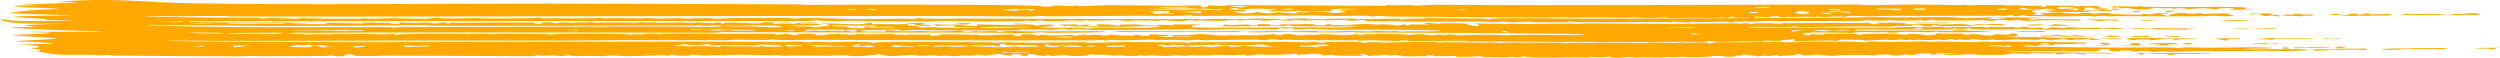 <svg width="347" height="8" viewBox="0 0 347 8" fill="none" xmlns="http://www.w3.org/2000/svg">
<path d="M7.79 0.296C15.043 -0.403 19.995 0.34 26.724 0.458C41.537 0.718 61.072 0.484 76.222 0.503C87.689 0.517 99.342 0.567 110.74 0.607C111.324 0.609 111.673 0.685 111.938 0.686C114.434 0.695 118.619 0.626 121.095 0.636C126.302 0.657 135.363 0.645 140.133 0.717C142.159 0.747 144.236 0.76 145.023 0.943C145.764 0.952 146.168 0.787 146.361 0.778C146.363 0.778 146.365 0.778 146.367 0.778C146.99 0.751 148.562 0.866 148.908 0.859C148.96 0.858 148.641 0.738 149.483 0.775C149.557 0.778 149.488 0.859 150.197 0.86C150.381 0.86 152.751 0.736 153.428 0.728C155.682 0.703 161.065 0.801 163.759 0.799C164.171 0.799 164.409 0.752 164.844 0.751C165.069 0.751 165.406 0.802 165.475 0.802C165.778 0.8 167.102 0.566 166.627 1.028C168.01 0.999 167.602 0.846 167.634 0.747C169.135 0.732 169.858 0.95 170.25 0.719C177.632 0.747 185.013 0.775 192.395 0.803C192.397 0.765 192.399 0.728 192.401 0.69C194.577 0.84 195.323 0.586 196.565 0.804C197.331 0.756 198.097 0.708 198.863 0.66C218.546 0.808 238.184 0.632 257.646 0.633C258.467 0.633 258.672 0.713 260.027 0.714C261.522 0.714 263.626 0.621 265.597 0.622C267.326 0.623 269.877 0.699 271.805 0.711C272.24 0.713 272.554 0.662 272.604 0.663C272.892 0.665 272.906 0.745 273.186 0.747C273.52 0.75 273.924 0.69 274.31 0.694C275.753 0.707 277.326 0.687 277.508 0.688C278.388 0.696 278.583 0.774 278.655 0.775C279.634 0.785 279.267 0.714 279.511 0.718C280.776 0.74 281.671 0.916 283.403 0.747C283.355 0.812 283.308 0.878 283.261 0.943C284.587 0.98 283.711 0.806 283.982 0.775C284.093 0.763 286.946 0.784 287.166 0.787C287.932 0.799 287.953 0.886 288.019 0.887C288.181 0.89 290.109 0.791 291.097 0.867C292.267 0.957 290.89 1.134 291.181 1.168C291.229 1.173 292.454 1.155 292.618 1.211C292.8 1.27 291.741 1.269 291.757 1.294C291.769 1.311 293.527 1.434 293.19 1.517C292.919 1.6 290.534 1.494 290.028 1.533C289.945 1.539 290.102 1.642 290.028 1.646C289.732 1.659 284.236 1.663 283.985 1.646C284.271 1.599 284.557 1.552 284.843 1.505C284.463 1.501 284.082 1.496 283.702 1.491C284.243 1.454 284.784 1.416 285.325 1.379C284.521 0.994 282.099 1.384 281.999 1.576C281.956 1.665 283.436 1.893 282.059 2.026C282.268 2.049 282.478 2.072 282.687 2.095C283.119 2.057 283.55 2.02 283.982 1.983C283.695 1.959 283.407 1.935 283.12 1.912C283.225 1.885 283.331 1.858 283.437 1.832C284.244 1.789 285.051 1.746 285.858 1.703C286.273 1.723 286.186 1.802 286.471 1.817C290.028 2.009 287.708 1.765 290.036 1.8C290.369 1.842 290.701 1.885 291.034 1.927C290.916 1.752 291.948 1.862 293.195 1.786C293.046 1.843 292.897 1.9 292.748 1.956C294.555 1.926 298.218 2.212 297.23 1.899C297.644 1.926 298.058 1.952 298.472 1.979C298.821 1.928 299.171 1.877 299.521 1.826C300.004 1.832 300.487 1.838 300.97 1.843C300.973 1.871 300.975 1.899 300.977 1.926C300.592 1.927 300.206 1.927 299.821 1.927C300.11 2.011 300.399 2.095 300.689 2.18C300.973 2.166 301.257 2.152 301.542 2.138C300.349 2.058 301.922 1.928 302.302 1.817C303.308 1.775 303.951 1.92 304.288 1.926C304.446 1.929 306.314 1.675 305.582 1.955C306.542 1.921 307.503 1.887 308.464 1.853C308.84 1.874 309.215 1.896 309.591 1.917C308.776 2.048 311.138 2.205 309.398 2.259C308.098 2.299 307.778 2.177 307.161 2.178C306.605 2.179 306.311 2.261 305.706 2.265C301.636 2.288 298.322 2.273 294.457 2.236C293.693 2.229 292.999 2.269 292.486 2.264C291.907 2.257 292.633 2.154 291.895 2.179C291.12 2.206 290.953 2.29 290.748 2.292C290.621 2.293 290.217 2.217 289.846 2.217C288.32 2.217 286.084 2.29 285.867 2.29C285.622 2.289 281.306 2.221 281.1 2.208C280.99 2.201 281.217 1.922 280.266 2.22C279.97 2.225 279.673 2.231 279.376 2.236C279.424 2.181 279.472 2.125 279.52 2.069C277.762 2.281 278.367 2.162 276.672 2.179C272.615 2.219 266.629 2.172 262.191 2.192C261.2 2.196 260.822 2.263 259.65 2.268C258.56 2.272 255.716 2.072 256.335 2.349C253.911 2.109 253.521 2.522 252.308 2.265C252.161 2.302 252.015 2.34 251.868 2.377C250.551 2.216 250.144 2.358 248.706 2.377C248.087 2.385 248.801 2.215 247.55 2.405C247.311 2.391 247.072 2.377 246.833 2.362C246.889 2.321 246.944 2.28 247 2.238C245.611 2.272 245.521 2.251 245.68 2.405C245.009 2.377 244.339 2.349 243.668 2.321C243.585 2.372 243.501 2.422 243.418 2.473C243.739 2.57 258.967 2.424 261.087 2.378C263.574 2.492 268.571 2.349 270.58 2.376C271.384 2.387 271.739 2.502 272.909 2.516C274.079 2.53 275.551 2.425 276.174 2.421C278.249 2.409 288.08 2.431 281.393 2.574C281.586 2.63 281.778 2.686 281.97 2.742C284.627 2.551 283.665 2.669 285.87 2.689C286.798 2.697 289.005 2.572 288.882 2.826C287.158 2.874 285.327 2.792 283.829 2.796C283.68 2.796 281.906 2.912 280.993 2.881C280.169 2.852 280.736 2.61 278.944 2.882C277.612 2.616 276.843 2.857 276.491 2.883C275.883 2.927 275.817 2.796 275.209 2.781C274.548 2.764 274.092 2.851 274.002 2.852C273.094 2.854 268.368 2.865 268.151 2.813C268.341 2.789 268.531 2.766 268.721 2.743C267.494 2.705 267.75 2.839 267.428 2.856C267.187 2.855 266.947 2.855 266.707 2.854C266.802 2.826 266.897 2.798 266.992 2.771C265.543 2.776 266.652 2.873 264.594 2.871C263.288 2.869 261.938 2.763 261.811 2.771C261.774 2.773 262.185 2.844 261.652 2.854C260.771 2.87 259.246 2.868 259.076 2.771C258.644 2.784 258.68 2.88 258.623 2.882C258.372 2.891 254.059 2.924 253.286 2.929C251.144 2.945 248.76 2.924 246.44 2.941C246.202 2.942 246.354 2.881 246.115 2.883C245.731 2.886 243.761 2.982 243.467 2.989C242.732 3.005 240.8 2.967 240.496 2.995C240.453 2.999 241.089 3.082 240.345 3.107C239.52 3.136 239.964 3.025 239.919 3.024C238.239 2.985 237.178 3.063 236.032 3.078C235.66 3.082 234.974 2.999 234.449 3.024C234.389 3.026 234.509 3.104 234.449 3.107C233.657 3.148 232.915 3.004 232.572 2.995C231.733 2.972 232.19 3.078 232.147 3.079C231.587 3.083 230.835 3.044 229.985 3.049C226.195 3.072 223.103 3.078 219.074 3.071C218.568 3.071 217.967 2.996 217.89 2.996C217.65 2.996 217.719 3.084 217.027 3.082C215.569 3.078 214.217 3.082 212.773 3.08C212.483 3.08 212.359 2.998 212.137 2.997C211.394 2.992 208.858 3.205 208.817 2.94C207.341 3.174 206.361 2.972 205.174 2.974C202.361 2.979 197.957 3.027 195.153 2.997C194.562 2.99 194.285 2.922 193.957 2.919C193.368 2.912 190.001 2.95 189.824 2.939C189.479 2.918 189.686 2.619 187.908 2.88C186.865 2.899 186.988 2.776 186.773 2.769C185.093 2.72 183.458 2.994 183.763 2.743C181.807 2.811 180.539 2.95 179.741 2.715C179.751 2.829 178.831 2.898 177.722 2.855C178.858 2.662 178.717 2.539 181.463 2.574C181.506 2.575 181.424 2.658 181.467 2.658C181.859 2.664 182.677 2.622 183.345 2.627C184.014 2.631 183.643 2.688 183.91 2.687C184.155 2.685 184.147 2.606 184.502 2.605C185.651 2.602 186.669 2.58 187.323 2.579C187.735 2.578 188.196 2.648 188.516 2.648C189.753 2.647 192.373 2.593 193.946 2.6C194.274 2.602 194.136 2.68 194.854 2.687C194.937 2.687 195.243 2.606 195.871 2.589C196.499 2.572 196.986 2.613 197.389 2.604C197.727 2.597 197.586 2.525 198.277 2.52C198.853 2.516 205.382 2.569 205.736 2.58C206.246 2.597 206.488 2.699 206.8 2.686C206.854 2.683 206.947 2.585 207.137 2.578C210.267 2.462 217.194 2.596 220.771 2.595C228.246 2.594 235.143 2.536 242.685 2.513C242.82 2.496 242.954 2.479 243.089 2.462C242.326 2.461 241.564 2.461 240.801 2.46C240.797 2.414 240.792 2.368 240.787 2.321C239.756 2.314 239.893 2.423 239.922 2.489C239.54 2.461 239.159 2.433 238.778 2.405C238.449 2.566 235.905 2.459 234.594 2.46C233.741 2.46 232.726 2.521 232.276 2.516C231.326 2.506 231.351 2.407 231.276 2.405C231.149 2.403 229.823 2.491 228.866 2.487C227.452 2.483 227.298 2.33 225.362 2.46C222.881 2.38 220.131 2.42 217.457 2.433C217.966 2.292 215.57 2.426 214.489 2.423C207.895 2.41 199.791 2.349 193.11 2.294C192.252 2.287 191.603 2.203 191.125 2.206C190.865 2.208 190.752 2.306 190.392 2.293C190.329 2.29 190.285 2.198 189.614 2.185C187.945 2.15 183.789 2.303 182.737 2.127C177.032 2.154 171.327 2.181 165.622 2.209C165.478 2.171 165.335 2.134 165.192 2.096C164.108 2.288 159.823 2.175 157.734 2.184C154.057 2.2 149.365 2.26 146.143 2.266C145.442 2.268 144.869 2.213 144.206 2.214C143.921 2.215 143.566 2.285 143.269 2.286C139.938 2.291 135.427 2.219 132.07 2.22C124.447 2.224 117.268 2.213 109.544 2.216C83.526 2.227 57.657 2.331 31.86 2.289C31.515 2.289 31.532 2.208 31.264 2.207C29.682 2.203 26.148 2.27 24.361 2.266C22.938 2.263 20.678 2.14 20.188 2.264C25.246 2.453 30.59 2.439 35.855 2.491C36.229 2.495 36.276 2.572 36.322 2.573C37.174 2.6 36.636 2.494 37.872 2.489C38.285 2.488 42.102 2.733 41.648 2.489C42.561 2.587 49.004 2.635 50.247 2.603C50.624 2.593 50.357 2.521 50.432 2.517C50.757 2.501 50.904 2.601 51.195 2.604C51.971 2.61 53.942 2.529 54.317 2.529C55.179 2.53 57.763 2.612 58.902 2.592C59.945 2.575 59.75 2.471 60.652 2.461C61.363 2.454 60.588 2.541 62.176 2.568C62.962 2.581 65.714 2.518 66.383 2.518C67.052 2.518 67.796 2.581 68.718 2.576C70.046 2.569 72.936 2.534 74.288 2.514C74.369 2.513 74.566 2.432 74.764 2.434C75.176 2.437 75.053 2.537 75.364 2.547C75.675 2.558 81.065 2.545 81.98 2.546C82.611 2.547 83.047 2.487 83.395 2.488C83.669 2.488 83.698 2.572 83.978 2.573C84.064 2.573 84.799 2.5 85.534 2.502C86.229 2.504 88.865 2.573 89.171 2.573C89.37 2.574 89.152 2.514 89.74 2.516C90.275 2.517 90.627 2.594 90.933 2.595C91.641 2.598 92.433 2.532 93.185 2.532C95.347 2.531 95.236 2.626 95.365 2.629C95.725 2.638 95.869 2.551 95.987 2.549C96.485 2.542 97.707 2.525 98.151 2.522C98.704 2.518 98.939 2.601 99.527 2.601C99.965 2.601 100.85 2.52 101.849 2.516C104.103 2.507 106.783 2.492 108.996 2.495C109.656 2.496 109.758 2.571 109.959 2.573C111.02 2.584 111.613 2.499 111.916 2.5C114.074 2.508 117.925 2.641 119.928 2.652C120.743 2.656 124.314 2.595 126.329 2.606C126.559 2.607 126.343 2.667 126.6 2.657C127.213 2.635 127.156 2.514 127.468 2.518C127.618 2.52 127.96 2.588 128.398 2.595C130.666 2.63 132.225 2.577 133.26 2.581C143.197 2.616 153.33 2.648 162.61 2.658C163.644 2.659 164.927 2.587 166.489 2.657C166.537 2.695 166.585 2.732 166.634 2.77C166.688 2.733 166.743 2.696 166.798 2.659C168.567 2.639 169.236 2.592 171.042 2.639C171.198 2.643 171.673 2.814 171.967 2.601C173.757 2.756 172.775 2.6 174.103 2.586C175.432 2.571 176.723 2.619 178.011 2.629C178.717 2.706 175.754 2.882 175.561 2.881C175.25 2.881 174.927 2.775 174.627 2.769C173.74 2.752 172.882 2.836 172.683 2.742C171.536 2.842 172.963 2.792 172.82 2.882C172.055 2.845 171.289 2.807 170.524 2.77C170.134 3.076 165.904 2.677 166.198 2.91C165.862 2.864 165.526 2.817 165.189 2.77C163.714 3.063 162.846 2.857 160.878 2.77C161.02 2.807 161.162 2.844 161.304 2.882C161.264 2.898 159.527 2.957 160.148 2.798C158.367 3.008 158.443 2.659 156.846 2.911C155.898 2.944 156.468 2.797 154.771 2.799C153.765 2.801 152.517 2.878 151.393 2.883C151.134 2.884 151.021 2.799 150.791 2.799C150.56 2.799 150.448 2.882 150.169 2.884C149.593 2.889 148.845 2.83 148.485 2.836C148.162 2.841 147.701 2.914 146.923 2.926C144.206 2.967 145.027 2.862 144.598 2.826C144.136 2.788 143.805 2.927 142.886 2.911C142.794 2.909 143.032 2.823 142.732 2.826C142.491 2.829 142.369 2.923 141.568 2.94C141.25 2.947 136.3 2.967 135.546 2.969C134.39 2.971 131.816 2.892 130.62 2.893C130.159 2.893 129.666 2.968 129.177 2.967C127.554 2.966 124.956 2.959 122.899 2.956C121.046 2.952 117.793 2.786 116.778 2.936C114.176 2.956 113.544 2.828 113.348 2.826C112.818 2.821 112.573 2.906 111.904 2.91C103.244 2.959 91.84 2.903 83.638 2.91C64.611 2.926 45.481 2.972 26.388 2.938C26.337 2.976 26.286 3.013 26.235 3.051C28.491 3.075 31.143 3.14 33.371 3.155C36.345 3.175 40.757 3.018 42.938 3.275C42.054 3.298 40.612 3.199 40.638 3.332C42.22 3.341 43.801 3.35 45.383 3.36C45.336 3.299 45.289 3.238 45.242 3.177C46.893 3.159 48.582 3.172 50.239 3.164C50.527 3.162 50.323 3.107 50.574 3.107C50.854 3.106 50.664 3.163 50.716 3.163C51.425 3.164 51.639 3.107 51.726 3.107C51.948 3.11 51.775 3.164 52.415 3.179C53.602 3.208 54.452 3.063 54.173 3.304C54.556 3.304 54.939 3.304 55.322 3.304C55.422 3.238 55.521 3.173 55.62 3.107C57.977 3.372 59.064 2.908 60.366 3.276C60.795 3.22 61.225 3.164 61.654 3.107C61.897 3.173 62.139 3.238 62.381 3.304C62.428 3.248 62.475 3.191 62.522 3.135C64.836 3.177 67.3 3.109 69.513 3.116C71.055 3.12 71.424 3.142 72.79 3.138C75.827 3.129 72.811 3.24 75.335 3.36C75.203 3.292 75.072 3.223 74.94 3.154C75.358 3.129 75.776 3.103 76.194 3.078C76.485 3.134 76.776 3.19 77.067 3.247C78.358 2.955 79.195 3.19 79.37 3.19C79.512 3.19 80 3.015 81.528 3.163C80.894 2.923 82.693 3.162 82.837 3.163C82.974 3.164 84.726 3.111 85.436 3.113C85.996 3.115 87.189 3.166 88.021 3.164C88.757 3.161 88.682 3.08 88.736 3.079C89.641 3.072 89.073 3.136 89.728 3.139C90.382 3.142 90.889 3.072 91.031 3.079C91.102 3.082 90.864 3.158 91.189 3.165C92.063 3.185 93.642 3.119 94.642 3.121C94.996 3.121 95.443 3.186 95.838 3.188C96.443 3.19 96.725 3.105 97.077 3.107C97.199 3.109 97.98 3.241 98.95 3.22C99.135 3.216 99.677 2.937 100.397 3.333C100.453 3.277 100.508 3.221 100.564 3.166C103.818 3.028 104.723 3.48 106.17 3.079C108.532 3.123 106.91 3.28 107.17 3.304C107.337 3.319 108.108 3.276 108.192 3.278C108.342 3.283 108.316 3.333 108.481 3.333C111.492 3.324 110.155 3.229 111.109 3.169C113.377 3.026 115.146 3.343 111.201 3.248C111.201 3.276 111.201 3.304 111.201 3.332C112.173 3.305 114.639 3.318 113.815 3.46C113.167 3.572 107.317 3.499 110.63 3.656C111.382 3.691 111.772 3.586 113.075 3.783C113.936 3.794 114.06 3.539 115.227 3.641C115.035 3.552 114.843 3.463 114.651 3.374C116.242 3.258 118.205 3.414 119.426 3.364C119.842 3.347 121.337 2.922 120.989 3.347C121.687 3.32 124.974 3.398 125.585 3.36C125.732 3.351 125.924 3.125 128.05 3.204C128.197 3.232 128.345 3.261 128.493 3.289C126.548 3.371 129.982 3.455 129.05 3.669C128.733 3.573 127.191 3.514 126.942 3.466C126.519 3.382 127.781 3.275 126.173 3.304C125.159 3.663 128.057 3.498 127.614 3.838C129.726 3.679 129.937 3.831 130.415 3.837C132.458 3.863 133.744 3.827 135.671 3.866C136.141 3.796 132.651 3.695 132.219 3.726C133.81 3.478 131.072 3.467 129.916 3.614C129.819 3.539 129.722 3.464 129.625 3.389C131.129 3.43 132.597 3.451 134.087 3.389C134.184 3.417 134.281 3.445 134.378 3.473C134.044 3.515 133.709 3.558 133.375 3.6C134.614 3.669 133.871 3.45 135.522 3.642C135.573 3.557 135.624 3.473 135.675 3.389C137.258 3.417 138.841 3.445 140.424 3.473C141.248 3.304 144.294 3.367 143.736 3.586C144.966 3.601 143.448 3.484 144.6 3.431C145.102 3.408 146.082 3.402 146.324 3.461C146.22 3.669 144.753 3.695 144.309 3.838C144.578 3.884 151.399 3.735 150.791 3.979C151.335 4.008 151.085 3.883 152.067 3.851C154.82 3.761 159.083 4.009 161.299 3.698C158.696 3.524 157.927 3.708 155.932 3.715C154.659 3.72 146.892 3.75 148.627 3.529C148.341 3.557 148.056 3.585 147.771 3.613C147.482 3.548 147.194 3.482 146.906 3.417C147.718 3.407 148.531 3.398 149.344 3.388C149.538 3.454 149.732 3.519 149.926 3.585C150.015 3.538 150.105 3.491 150.194 3.444C150.536 3.435 150.878 3.426 151.221 3.417C151.125 3.473 151.028 3.529 150.932 3.585C151.46 3.595 151.987 3.604 152.514 3.614C152.372 3.539 152.23 3.464 152.088 3.389C154.572 3.37 153.731 3.417 155.108 3.557C156.137 3.572 154.399 3.427 156.575 3.391C159.105 3.348 157.445 3.577 160.722 3.528C160.769 3.491 160.817 3.454 160.864 3.416C161.584 3.454 162.305 3.491 163.025 3.528C162.93 3.482 162.835 3.435 162.739 3.389C164.226 3.407 166.276 3.318 166.769 3.501C165.261 3.413 165.276 3.731 165.668 3.79C166.477 3.91 178.429 3.798 180.746 3.791C183.709 3.78 185.948 3.883 188.654 3.726C186.82 3.597 180.372 3.702 179.15 3.613C179.029 3.605 179.063 3.312 178.285 3.641C175.777 3.585 172.781 3.679 169.648 3.669C169.744 3.585 169.84 3.501 169.935 3.417C171.86 3.596 173.642 3.202 173.392 3.529C173.775 3.529 174.158 3.529 174.541 3.529C174.541 3.473 174.541 3.417 174.541 3.36C175.119 3.36 175.696 3.36 176.274 3.36C176.274 3.417 176.274 3.473 176.274 3.529C176.752 3.529 177.231 3.529 177.709 3.529C177.759 3.473 177.809 3.417 177.859 3.361C179.291 3.478 184.175 3.166 182.028 3.501C182.701 3.501 183.374 3.501 184.047 3.501C184.044 3.46 184.042 3.419 184.04 3.377C184.329 3.372 184.618 3.366 184.908 3.361C184.812 3.398 184.717 3.435 184.622 3.473C185.947 3.406 187.204 3.602 188.074 3.473C187.5 3.445 186.926 3.417 186.352 3.389C187.453 3.442 189.482 3.331 189.663 3.331C190.216 3.331 190.508 3.414 191.108 3.418C191.649 3.422 191.574 3.358 191.675 3.36C194.594 3.425 193.481 3.771 194.844 3.361C194.989 3.417 195.134 3.473 195.28 3.529C195.473 3.483 195.666 3.436 195.859 3.389C196.721 3.394 197.583 3.398 198.445 3.402C198.157 3.332 197.87 3.262 197.582 3.192C198.875 3.161 199.477 3.302 199.602 3.305C199.957 3.313 200.119 3.225 200.228 3.225C205.493 3.232 202.295 3.31 204.927 3.641C205.865 3.511 204.916 3.381 204.782 3.249C206.03 3.311 206.419 3.274 207.736 3.281C208.079 3.283 208.447 3.355 208.663 3.356C208.851 3.356 209.436 3.281 209.886 3.28C210.635 3.28 211.632 3.325 212.658 3.324C213.511 3.323 216.122 3.269 217.944 3.269C218.721 3.269 218.541 3.332 218.742 3.332C218.825 3.332 219.431 3.256 219.929 3.256C223.996 3.254 228.163 3.302 232.25 3.301C235.129 3.3 238.054 3.239 240.939 3.245C241.553 3.247 241.228 3.302 241.496 3.304C241.588 3.305 241.699 3.208 242.648 3.247C242.991 3.261 242.597 3.329 242.934 3.332C243.098 3.334 243.168 3.248 244.127 3.229C245.87 3.194 246.807 3.307 246.963 3.304C247.256 3.297 247.171 3.227 247.559 3.224C249.461 3.212 251.049 3.2 252.746 3.194C253.539 3.191 259.003 3.177 259.303 3.19C259.974 3.218 259.35 3.365 260.21 3.36C260.452 3.323 260.693 3.285 260.934 3.248C260.551 3.22 260.168 3.191 259.785 3.163C260.839 3.21 262.035 3.144 262.816 3.146C262.961 3.147 264.289 3.213 264.966 3.206C264.678 3.234 264.39 3.261 264.102 3.289C264.204 3.313 264.306 3.336 264.408 3.36C265.762 3.324 267.195 3.325 268.584 3.33C269.084 3.332 268.915 3.389 269.422 3.391C272.376 3.403 271.63 3.165 274.471 3.612C273.512 3.572 270.012 3.629 269.503 3.614C269.148 3.603 267.774 3.225 268.278 3.613C265.442 3.612 267.905 3.398 265.257 3.444C265.31 3.492 265.363 3.539 265.416 3.586C264.491 3.616 263.808 3.64 263.246 3.557C263.058 3.786 259.916 3.652 258.193 3.668C255.703 3.69 252.89 3.746 250.423 3.755C249.573 3.759 249.092 3.669 248.985 3.669C248.83 3.67 248.392 3.749 248.081 3.749C246.919 3.751 243.385 3.618 242.506 3.837C249.418 3.837 256.329 3.837 263.24 3.837C262.371 3.729 269.361 3.719 269.716 3.724C270.044 3.729 269.768 3.805 269.865 3.809C270.592 3.842 271.212 3.732 271.442 3.732C271.618 3.732 271.973 3.783 272.598 3.782C272.713 3.782 272.745 3.728 272.868 3.728C273.684 3.728 274.489 3.728 275.307 3.728C275.357 3.729 275.564 3.808 275.77 3.808C275.977 3.808 276.182 3.729 276.235 3.729C276.889 3.729 278.01 3.781 278.633 3.781C278.849 3.781 278.699 3.723 278.941 3.724C279.684 3.725 279.44 3.839 280.359 3.81C280.667 3.8 280.647 3.713 281.237 3.724C281.655 3.732 281.61 3.887 281.676 3.893C281.768 3.9 283.21 3.777 283.682 3.879C282.651 4.147 284.809 3.893 284.706 3.78C285.277 3.808 285.848 3.837 286.42 3.865C286.615 3.837 286.81 3.808 287.005 3.779C289.31 3.908 290.717 3.831 292.985 3.871C293.094 3.873 295.005 3.936 294.916 3.977C293.772 4.046 292.631 4.049 291.899 3.921C290.694 4.165 290.673 3.971 288.728 4.003C288.077 4.014 288.031 4.08 287.956 4.081C285.423 4.114 281.366 4.143 279.659 3.949C279.181 4.001 280.901 4.022 280.232 4.061C279.867 4.082 271.091 4.144 273.895 3.92C273.604 3.927 273.312 3.933 273.022 3.939C272.73 4.15 271.283 4.102 271.447 3.892C271.31 3.935 271.173 3.978 271.036 4.021C270.765 4.057 270.445 4.076 269.995 4.088C268.274 4.132 258.031 4.059 257.487 4.089C257.475 4.139 257.462 4.189 257.45 4.238C261.974 4.295 266.364 4.171 271.298 4.314C271.155 4.267 271.011 4.22 270.868 4.173C272.837 4.239 274.805 4.304 276.774 4.37C274.691 4.454 271.375 4.525 269.188 4.456C268.799 4.443 269.084 4.378 268.995 4.37C268.762 4.35 268.511 4.463 267.672 4.474C266.833 4.485 264.726 4.405 264.533 4.407C264.161 4.411 263.156 4.541 262.523 4.539C261.69 4.537 262.248 4.457 262.081 4.455C261.389 4.447 260.769 4.487 260.228 4.481C259.423 4.472 257.753 4.331 257.191 4.538C257.765 4.548 258.34 4.557 258.914 4.566C255.799 4.641 253.363 4.376 250.294 4.58C249.596 4.83 252.132 4.797 249.988 4.903C250.377 4.9 250.767 4.896 251.156 4.893C251.247 4.84 251.339 4.788 251.43 4.735C252.101 4.773 252.771 4.81 253.442 4.848C253.25 4.801 253.059 4.754 252.868 4.708C255.245 4.672 257.646 4.624 258.476 4.875C258.525 4.815 258.574 4.754 258.623 4.693C260.831 4.767 264.144 4.51 263.525 4.848C263.63 4.83 263.734 4.812 263.839 4.794C265.173 4.863 264.603 4.723 265.105 4.708C265.248 4.703 267.841 4.775 266.692 4.875C269.222 4.952 268.442 4.636 269.139 4.623C270.759 4.779 273.672 4.544 272.447 4.792C272.689 4.801 272.93 4.81 273.171 4.819C273.963 4.625 274.745 4.845 275.604 4.918C275.895 4.923 276.186 4.927 276.477 4.932C276.672 4.866 276.866 4.801 277.061 4.735C279.799 5.047 278.932 4.195 280.183 4.911C279.988 4.953 279.793 4.996 279.598 5.039C279.136 5.059 278.674 5.08 278.212 5.1C280.076 5.119 281.94 5.138 283.803 5.157C286.169 5.357 287.515 5.14 290.143 5.298C290.39 5.279 290.636 5.26 290.882 5.241C290.631 5.403 289.676 5.379 291.454 5.452C291.606 5.567 290.405 5.582 289.858 5.494C289.726 5.472 290.849 5.384 289.587 5.381C288.729 5.379 290.286 5.517 287.716 5.466C287.811 5.494 287.907 5.522 288.002 5.55C287.723 5.549 287.445 5.548 287.166 5.547C286.918 5.483 286.67 5.418 286.423 5.353C285.786 5.447 285.428 5.578 283.973 5.55C284.367 5.509 283.832 5.379 283.112 5.381C283.112 5.428 283.112 5.475 283.112 5.522C281.368 5.552 281.97 5.415 280.52 5.522C280.375 5.485 280.23 5.447 280.085 5.41C279.295 5.564 276.388 5.668 276.918 5.438C276.103 5.662 274.39 5.561 273.753 5.382C273.704 5.428 273.655 5.475 273.606 5.521C273.267 5.531 272.928 5.54 272.589 5.55C272.4 5.522 272.211 5.493 272.021 5.465C271.781 5.493 271.541 5.522 271.301 5.55C271.156 5.503 271.01 5.456 270.865 5.41C270.479 5.466 270.093 5.522 269.707 5.578C269.47 5.54 269.234 5.503 268.998 5.466C268.973 5.563 266.632 5.585 265.978 5.521C265.783 5.549 265.588 5.578 265.393 5.606C265.298 5.56 265.203 5.513 265.107 5.467C264.962 5.504 264.817 5.541 264.672 5.578C264.338 5.541 264.004 5.504 263.67 5.467C262.306 5.694 262.263 5.495 261.951 5.496C261.374 5.499 259.409 5.641 259.081 5.634C258.753 5.626 258.594 5.545 258.329 5.537C253.963 5.409 255.758 5.628 254.882 5.663C254.41 5.681 254.075 5.605 253.657 5.614C252.943 5.628 249.337 5.729 249.13 5.719C248.827 5.705 249.539 5.345 248.557 5.438C248.524 5.631 246.425 5.436 247.406 5.705C246.541 5.681 245.677 5.658 244.812 5.634C244.91 5.863 243.844 5.716 242.682 5.729C241.037 5.746 237.331 5.897 237.467 5.662C237.073 5.716 236.678 5.77 236.284 5.824C233.587 5.75 230.941 5.827 228.264 5.83C220.319 5.839 211.698 5.788 203.79 5.742C203.41 5.739 203.465 5.663 203.191 5.661C201.753 5.653 198.015 5.707 196 5.69C195.355 5.685 195.041 5.61 194.836 5.606C194.142 5.594 194.306 5.693 193.986 5.69C193.481 5.685 190.812 5.594 189.893 5.584C189.438 5.58 188.9 5.658 188.367 5.634C188.321 5.632 188.406 5.551 188.367 5.55C187.396 5.54 187.98 5.61 187.651 5.606C185.308 5.58 182.804 5.578 180.262 5.562C179.631 5.557 178.665 5.5 178.123 5.495C177.917 5.493 178.287 5.554 177.573 5.549C177.328 5.548 177.245 5.468 176.968 5.463C175.778 5.441 175.38 5.697 174.357 5.491C172.383 5.505 168.947 5.57 167.145 5.572C166.719 5.572 166.512 5.525 166.106 5.526C165.818 5.526 165.311 5.599 164.861 5.6C164.411 5.601 163.702 5.532 162.837 5.534C161.927 5.537 160.795 5.578 160.59 5.578C160.342 5.578 160.227 5.49 159.979 5.491C159.229 5.494 157.223 5.58 156.258 5.589C155.22 5.599 154.598 5.557 154.243 5.558C153.915 5.559 153.532 5.633 153.382 5.633C153.149 5.634 153.094 5.548 152.797 5.549C152.313 5.55 151.814 5.605 151.088 5.606C138.016 5.633 125.199 5.585 112.481 5.522C111.063 5.515 110.262 5.576 108.172 5.548C107.325 5.537 107.682 5.448 107.023 5.465C106.729 5.472 106.803 5.543 106.432 5.546C104.789 5.561 102.875 5.495 102.163 5.497C101.881 5.497 101.558 5.576 100.979 5.578C96.665 5.587 91.561 5.564 86.918 5.578C84.46 5.585 80.738 5.626 77.917 5.631C70.121 5.646 61.735 5.628 54.625 5.636C43.89 5.647 33.206 5.721 22.494 5.634C27.505 5.826 34.33 5.81 39.909 5.831C56.025 5.891 73.185 5.779 89.701 5.783C95.448 5.785 102.693 5.78 108.985 5.825C109.27 5.827 109.861 5.765 110.478 5.772C110.609 5.773 112.234 5.885 112.781 5.886C112.262 5.688 114.406 5.865 115.069 5.86C115.905 5.854 117.649 5.754 119.605 5.811C121.38 5.861 120.891 5.938 120.989 5.942C121.617 5.973 121.836 5.85 122.317 5.838C124.282 5.788 134.392 5.86 137.214 5.864C137.943 5.865 137.964 5.944 138.128 5.944C138.563 5.944 139.182 5.867 139.879 5.868C141.136 5.869 142.583 5.943 143.275 5.943C144.929 5.944 148.068 5.857 150.218 5.855C150.823 5.854 150.786 5.936 151.059 5.936C152.264 5.934 155.402 5.838 156.898 5.837C159.327 5.836 161.826 5.889 164.296 5.862C164.453 5.898 164.609 5.934 164.766 5.971C165.013 5.933 165.26 5.895 165.507 5.856C169.682 5.885 173.933 5.804 178.086 5.809C178.565 5.81 180.933 5.879 181.328 5.879C181.657 5.879 181.98 5.789 182.467 5.803C183.149 5.821 182.507 5.992 183.622 5.943C183.922 5.93 183.631 5.857 184.233 5.834C184.432 5.826 188.292 5.797 188.499 5.802C188.845 5.81 189.153 5.967 189.242 5.971C189.706 5.988 189.686 5.868 189.998 5.857C190.916 5.824 192.116 5.905 192.265 5.903C194.069 5.881 197.442 5.785 199.335 5.842C199.597 5.85 199.566 5.939 199.612 5.942C199.908 5.961 200.093 5.859 200.375 5.856C201.894 5.845 204.272 5.914 205.8 5.931C205.975 5.933 206.347 5.884 206.661 5.889C208.436 5.916 207.86 5.995 207.961 5.999C208.2 6.007 208.621 5.92 209.257 5.915C210.897 5.9 214.042 5.913 215.8 5.919C217.117 5.925 217.097 6.024 217.183 6.026C217.368 6.03 217.881 5.95 218.748 5.941C220.417 5.924 220.226 6.002 220.912 5.999C220.97 5.999 220.87 5.922 221.63 5.914C223.101 5.899 226.402 5.974 227.976 5.97C228.581 5.969 228.723 5.895 229.342 5.894C230.325 5.891 232.542 5.971 232.717 5.971C232.766 5.971 232.876 5.886 233.164 5.886C233.481 5.886 233.793 5.929 234.029 5.929C235.375 5.928 237.693 5.78 237.049 6.083C237.48 6.008 237.911 5.933 238.342 5.858C241.161 5.873 243.899 5.843 246.692 5.828C247.32 5.825 247.844 5.882 248.374 5.879C248.904 5.877 251.243 5.782 251.634 5.78C252.331 5.777 256.294 5.767 256.787 5.773C257.75 5.786 258.684 5.912 259.076 5.887C259.39 5.867 259.099 5.797 259.699 5.777C260.736 5.742 262.499 5.833 262.816 5.832C262.952 5.831 262.698 5.776 263.966 5.772C264.649 5.77 265.016 5.83 265.263 5.83C265.341 5.83 265.225 5.731 266.577 5.745C267.511 5.754 267.909 5.83 268.007 5.83C268.154 5.831 268.509 5.75 269.099 5.752C270.48 5.759 273.004 5.852 274.315 5.859C274.569 5.861 274.483 5.763 275.494 5.772C276.217 5.778 276.091 5.856 276.362 5.859C276.791 5.864 277.431 5.769 278.379 5.772C279.572 5.776 288.431 5.875 288.889 5.9C289.198 5.918 289.556 5.919 289.708 5.961C289.577 6.001 289.446 6.042 289.315 6.082C287.959 5.94 288.506 6.103 288.146 6.113C287.625 6.128 285.659 6.107 285.183 6.144C285.014 6.157 285.402 6.243 284.491 6.288C283.515 6.335 283.08 6.181 282.691 6.392C281.305 6.158 279.973 6.406 281.579 6.472C282.475 6.509 291.265 6.592 293.06 6.605C294.516 6.616 297.242 6.553 299.031 6.569C300.083 6.579 302.674 6.59 302.564 6.702C303.498 6.716 302.51 6.604 302.706 6.589C303.116 6.556 306.03 6.633 306.582 6.63C309.302 6.616 312.735 6.491 315.378 6.632C315.255 6.662 315.132 6.692 315.009 6.722C314.415 6.777 311.66 6.698 311.349 6.842C315.378 6.842 319.407 6.842 323.436 6.842C323.361 6.719 328.359 6.721 328.595 6.776C328.507 6.836 328.42 6.895 328.332 6.954C325.508 6.729 325.761 7.026 323.865 6.869C323.093 6.866 323.326 6.964 322.946 6.983C319.159 7.168 322.885 6.782 319.987 6.87C320.859 7.012 318.485 7.063 317.422 7.081C317.18 7.085 314 7.049 313.623 7.052C311.502 7.064 307.859 7.142 305.752 7.064C304.092 7.055 303.178 7.156 301.671 7.18C300.527 7.197 300.855 7.126 300.317 7.125C299.187 7.123 298.815 7.34 298.092 7.038C297.326 7.076 296.56 7.113 295.794 7.151C295.794 7.104 295.794 7.057 295.794 7.01C295.313 7.01 294.832 7.01 294.351 7.01C294.21 7.057 294.068 7.104 293.927 7.15C292.4 7.086 293.037 6.973 292.752 6.841C292.422 6.832 292.092 6.823 291.763 6.813C291.507 6.915 291.252 7.017 290.997 7.119C289.524 7.111 288.051 7.102 286.579 7.094C286.483 7.047 286.388 7.001 286.293 6.954C286.29 7.001 286.287 7.047 286.284 7.094C283.79 7.104 281.296 7.113 278.802 7.123C278.139 7.198 282.134 7.255 282.437 7.259C284.12 7.284 288.59 7.209 288.596 7.375C289.642 7.251 292.792 7.282 293.772 7.431C292.285 7.422 290.797 7.413 289.31 7.404C289.358 7.46 289.406 7.516 289.454 7.572C287.601 7.347 287.33 7.359 285.425 7.572C285.423 7.497 285.422 7.422 285.42 7.347C284.092 7.607 281.744 7.166 281.676 7.487C280.969 7.461 280.262 7.435 279.555 7.409C278.028 7.448 280.399 7.695 274.42 7.599C274.008 7.592 274.093 7.51 273.474 7.516C273.295 7.517 272.272 7.636 270.315 7.624C270.01 7.622 269.987 7.551 269.67 7.542C268.938 7.521 267.48 7.661 268.142 7.432C265.243 7.365 266.444 7.553 265.545 7.628C264.946 7.677 265.067 7.542 264.548 7.573C263.906 7.611 264.377 7.747 261.807 7.684C262.095 7.675 262.384 7.666 262.672 7.657C262.527 7.62 262.382 7.582 262.237 7.545C260.77 7.634 260.909 7.504 260.217 7.713C259.151 7.62 258.228 7.612 256.77 7.629C253.937 7.662 255.389 7.887 252.156 7.584C251.632 7.627 251.108 7.669 250.585 7.712C249.724 7.623 250.42 7.511 249.135 7.488C250.141 7.709 247.429 7.628 246.971 7.825C246.923 7.778 246.875 7.731 246.827 7.684C246.54 7.684 246.253 7.684 245.966 7.684C245.965 7.722 245.964 7.76 245.963 7.797C245.581 7.769 245.198 7.741 244.816 7.713C244.529 7.75 244.241 7.787 243.954 7.825C243.481 7.746 243.008 7.667 242.536 7.589C242.239 7.583 241.942 7.578 241.645 7.573C241.739 7.629 241.833 7.685 241.927 7.741C241.546 7.722 241.164 7.703 240.783 7.684C241.227 7.776 240.948 7.884 239.76 7.881C238.781 7.879 239.884 7.687 237.778 7.767C237.631 7.773 237.37 7.909 235.379 7.931C232.991 7.956 234.151 7.857 233.726 7.853C233.642 7.853 232.913 7.922 232.23 7.932C231.842 7.937 231.469 7.882 231.418 7.882C231.178 7.884 231.109 7.963 230.777 7.966C229.936 7.973 228.807 7.934 227.982 7.938C227.608 7.94 227.255 7.986 227.088 7.987C226.829 7.987 226.5 7.916 226.238 7.916C225.269 7.918 223.8 8.154 223.35 7.826C222.419 8.128 220.469 7.763 220.612 7.965C218.125 7.889 211.49 8.137 211.685 7.797C210.276 8.088 210.402 7.877 209.812 7.882C209.152 7.887 209.493 7.943 208.969 7.94C207.744 7.934 206.574 7.91 205.355 7.909C205.546 7.863 205.738 7.816 205.929 7.769C204.65 7.755 205.09 7.863 203.785 7.884C201.384 7.922 202.396 7.835 202.042 7.713C202.137 7.831 199.306 7.813 199.018 7.797C198.846 7.788 199.599 7.636 197.866 7.685C197.96 7.732 198.055 7.778 198.15 7.825C197.36 7.761 195.215 7.842 194.851 7.827C194.684 7.819 193.79 7.443 192.971 7.741C192.873 7.694 192.774 7.647 192.675 7.601C191.766 7.657 190.858 7.713 189.949 7.769C189.804 7.685 189.659 7.601 189.514 7.517C189.225 7.517 188.937 7.517 188.648 7.517C188.84 7.591 189.031 7.666 189.223 7.741C187.442 7.707 185.267 7.825 184.9 7.573C184.518 7.619 184.137 7.666 183.756 7.713C183.507 7.629 183.259 7.545 183.011 7.461C181.245 7.482 181.216 7.539 180.008 7.628C180.055 7.562 180.102 7.497 180.15 7.432C179.259 7.523 177.633 7.609 176.348 7.621C175.737 7.626 174.688 7.536 174.544 7.544C174.398 7.552 172.965 7.907 172.81 7.6C170.7 7.736 169.771 7.597 168.915 7.601C168.359 7.603 168.106 7.676 167.478 7.684C166.578 7.695 165.673 7.659 165.155 7.664C164.858 7.668 164.802 7.739 164.598 7.742C163.63 7.753 164.197 7.679 163.177 7.684C163.083 7.685 162.337 7.772 161.497 7.761C161.027 7.755 159.812 7.656 159.705 7.657C159.229 7.658 159.609 7.855 157.984 7.628C158.031 7.665 158.078 7.703 158.126 7.74C156.114 7.835 155.796 7.668 155.39 7.657C155.338 7.656 154.848 7.72 154.555 7.711C154.06 7.696 153.861 7.608 153.751 7.604C153.365 7.59 152.064 7.629 151.214 7.544C151.393 7.795 148.414 7.885 147.754 7.6C147.226 7.656 146.699 7.712 146.172 7.768C145.933 7.722 145.695 7.675 145.456 7.628C145.311 7.675 145.166 7.721 145.021 7.768C144.252 7.665 143.484 7.562 142.715 7.459C142.666 7.562 142.617 7.665 142.568 7.768C142.353 7.757 142.138 7.745 141.923 7.733C141.755 7.651 141.587 7.57 141.419 7.488C141.15 7.503 140.881 7.519 140.612 7.535C140.545 7.594 140.479 7.653 140.412 7.712C138.966 7.781 139.709 7.216 136.955 7.712C136.526 7.666 136.097 7.619 135.669 7.572C135.185 7.8 134.278 7.662 133.546 7.687C133.03 7.705 133.058 7.796 132.355 7.798C131.652 7.8 131.677 7.713 131.622 7.713C131.049 7.707 130.617 7.784 130.197 7.768C130.133 7.766 129.974 7.664 129.439 7.657C128.903 7.651 128.579 7.76 127.781 7.739C127.372 7.729 127.254 7.642 126.891 7.635C125.162 7.598 123.421 8.035 122.124 7.516C121.831 7.582 119.711 7.812 118.803 7.799C117.392 7.778 117.936 7.676 117.375 7.657C117.294 7.654 116.864 7.689 115.68 7.683C115.469 7.681 115.518 7.739 115.487 7.74C114.107 7.739 111.426 7.693 109.91 7.685C109.775 7.684 109.066 7.844 107.864 7.629C106.083 7.788 102.729 7.446 100.38 7.686C100.054 7.691 99.659 7.634 99.515 7.636C98.273 7.653 98.728 7.827 95.921 7.573C96.148 7.661 95.491 7.742 94.564 7.735C93.169 7.725 94.16 7.559 93.038 7.573C93.038 7.619 93.038 7.666 93.038 7.713C90.46 7.587 89.946 7.787 87.359 7.788C86.428 7.788 85.053 7.685 84.831 7.684C84.745 7.685 83.727 7.797 83.63 7.798C83.082 7.802 82.773 7.75 82.3 7.749C80.738 7.748 78.874 7.895 79.212 7.629C78.782 7.685 78.353 7.741 77.923 7.797C76.301 7.513 75.087 7.905 74.747 7.629C74.457 7.686 74.167 7.743 73.877 7.8C66.918 7.771 59.959 7.742 52.999 7.713C52.723 7.802 49.688 7.771 49.532 7.757C48.818 7.694 49.573 7.501 48.114 7.545C47.953 7.63 47.792 7.714 47.63 7.799C45.798 7.827 46.679 7.742 45.956 7.685C45.654 7.695 45.751 7.761 45.342 7.766C43.123 7.792 38.573 7.795 36.146 7.801C35.657 7.802 35.731 7.74 35.579 7.74C35.161 7.741 34.336 7.818 33.498 7.818C28.313 7.818 20.967 7.774 15.748 7.709C15.393 7.704 15.349 7.631 15.11 7.627C14.778 7.623 14.038 7.682 13.689 7.676C13.361 7.67 13.151 7.614 12.799 7.608C11.191 7.577 9.029 7.672 7.308 7.507C7.164 7.493 5.361 7.198 5.32 7.179C5.081 7.064 6.683 6.883 4.052 6.715C6.403 6.568 5.669 6.308 2.614 6.182C4.146 6.149 5.678 6.116 7.21 6.083C7.213 6.053 7.215 6.022 7.217 5.991C5.822 5.839 4.438 5.788 2.317 5.774C2.384 5.745 2.45 5.717 2.516 5.688C4.389 5.546 6.649 5.52 8.076 5.326C5.983 5.182 3.891 5.038 1.799 4.895C1.903 4.872 2.008 4.85 2.112 4.827C3.115 4.769 5.306 4.735 6.139 4.68C9.32 4.473 3.355 4.525 4.335 4.398C7.693 4.403 11.052 4.408 14.41 4.412C14.528 4.319 1.608 4.062 1.741 3.78C2.796 3.761 3.852 3.743 4.907 3.724C4.437 3.652 3.967 3.581 3.496 3.509C3.626 3.487 3.755 3.464 3.885 3.441C5.666 3.386 7.447 3.33 9.228 3.275C3.813 3.331 1.297 3.29 0 2.728C0.147 2.713 0.294 2.699 0.44 2.685C1.613 3.037 7.15 2.923 10.093 2.853C9.493 2.75 6.902 2.829 6.355 2.767C6.199 2.749 6.741 2.678 6.381 2.641C5.442 2.546 1.438 2.423 2.02 2.307C2.395 2.232 8.836 2.129 10.093 2.137C7.147 2.002 4.113 1.963 1.159 1.799C3.023 1.571 4.675 1.292 8.078 1.279C9.116 1.16 1.911 0.994 1.743 0.928C2.99 0.858 4.237 0.788 5.484 0.718C4.43 0.737 3.375 0.755 2.32 0.774C2.317 0.751 2.314 0.727 2.311 0.704C5.043 0.595 7.543 0.395 10.669 0.409C10.569 0.285 8.698 0.297 7.79 0.296ZM307.014 7.349C307.077 7.451 305.931 7.435 305.285 7.433C305.382 7.451 305.479 7.47 305.576 7.489C304.199 7.469 301.634 7.43 301.539 7.629C300.556 7.654 300.991 7.481 300.674 7.461C300.55 7.453 299.267 7.554 298.241 7.431C297.998 7.432 297.754 7.432 297.51 7.433C297.463 7.498 297.416 7.563 297.368 7.629C297.028 7.549 296.689 7.47 296.349 7.391C299.902 7.377 303.455 7.363 307.009 7.349C307.011 7.349 307.012 7.349 307.014 7.349ZM271.594 7.433C270.3 7.396 268.318 7.338 268.719 7.517C269.536 7.508 270.354 7.498 271.171 7.489C271.312 7.47 271.453 7.452 271.594 7.433ZM142.866 7.292C141.785 7.116 140.79 7.268 139.119 7.236C139.121 7.274 139.123 7.311 139.125 7.348C139.809 7.259 141.616 7.318 142.866 7.292ZM339.123 6.674C339.361 6.688 339.599 6.702 339.837 6.716C338.869 6.916 338.696 6.775 337.601 6.794C337.534 6.796 337.558 6.841 337.534 6.842C337.266 6.845 337.019 6.79 336.776 6.79C336.31 6.792 335.929 6.848 335.102 6.846C334.462 6.844 334.456 6.756 334.231 6.759C334.04 6.761 332.142 7.003 330.921 6.898C328.598 6.699 338.414 6.656 339.123 6.674ZM346.008 6.84C345.778 6.841 345.549 6.841 345.319 6.842C346.01 6.707 344.616 6.728 343.593 6.73C343.624 6.601 345.789 6.656 346.757 6.618C346.507 6.692 346.258 6.766 346.008 6.84ZM316.957 6.562C317.856 6.549 317.707 6.711 317.669 6.759C317.383 6.759 317.097 6.759 316.811 6.759C316.859 6.693 316.908 6.628 316.957 6.562ZM323.718 6.506C323.439 6.616 321.487 6.664 320.562 6.673C320.522 6.673 320.776 6.613 320.121 6.618C319.925 6.62 317.993 6.839 318.418 6.59C320.184 6.562 321.95 6.534 323.715 6.506C323.716 6.506 323.717 6.506 323.718 6.506ZM325.689 6.571C325.321 6.605 324.953 6.64 324.586 6.674C324.396 6.623 324.206 6.571 324.016 6.519C324.434 6.506 324.853 6.493 325.271 6.48C325.41 6.511 325.55 6.541 325.689 6.571ZM49.019 6.424C49.105 6.479 49.19 6.535 49.276 6.59C49.607 6.624 51.219 6.383 50.709 6.337C50.145 6.366 49.582 6.395 49.019 6.424ZM42.215 6.309C41.88 6.281 41.545 6.253 41.21 6.225C40.824 6.319 40.439 6.412 40.053 6.506C41.728 6.569 43.509 6.642 43.222 6.366C43.605 6.366 43.988 6.366 44.371 6.366C44.048 6.48 44.092 6.517 45.095 6.59C45.314 6.431 46.351 6.512 47.538 6.477C46.675 6.468 45.811 6.458 44.948 6.449C44.948 6.421 44.948 6.393 44.948 6.365C46.872 6.375 44.48 6.198 43.227 6.309C43.128 6.272 43.029 6.235 42.931 6.197C42.692 6.234 42.453 6.271 42.215 6.309ZM181.308 6.365C181.07 6.337 180.831 6.309 180.593 6.281C179.668 6.647 181.55 6.3 182.89 6.59C182.448 6.369 184.491 6.379 184.607 6.364C184.372 6.29 184.137 6.215 183.902 6.141C183.038 6.216 182.173 6.29 181.308 6.365ZM174.546 6.112C175.374 6.295 171.31 6.306 169.947 6.266C169.616 6.256 169.025 6.156 168.786 6.168C168.641 6.206 168.496 6.243 168.351 6.28C168.179 6.152 165.517 6.296 164.468 6.365C164.369 6.318 164.271 6.271 164.172 6.225C163.79 6.243 163.407 6.262 163.025 6.28C163.073 6.234 163.121 6.187 163.169 6.141C162.88 6.197 162.591 6.253 162.302 6.309C161.166 6.371 161.866 6.117 161.013 6.196C160.065 6.284 161.619 6.435 161.59 6.534C162.359 6.508 164.109 6.452 164.89 6.449C165.339 6.447 164.83 6.623 166.763 6.421C167.187 6.468 167.611 6.515 168.034 6.562C168.812 6.487 169.59 6.412 170.368 6.337C170.513 6.403 170.658 6.468 170.803 6.533C170.886 6.543 172.685 6.395 172.589 6.346C173.317 6.471 174.813 6.493 176.389 6.499C176.541 6.464 176.692 6.429 176.844 6.393C175.32 6.47 176.359 6.355 175.905 6.288C175.643 6.248 174.84 6.171 174.546 6.112ZM59.637 6.281C57.078 6.44 58.663 6.309 55.896 6.309C56.09 6.393 56.283 6.478 56.476 6.562C57.836 6.408 60.074 6.51 59.64 6.281C59.639 6.281 59.638 6.281 59.637 6.281ZM32.569 6.561C34.033 6.51 33.298 6.379 35.154 6.337C35.155 6.337 35.156 6.337 35.157 6.337C34.197 6.328 33.238 6.318 32.278 6.309C32.375 6.393 32.472 6.477 32.569 6.561ZM118.141 6.459C119.544 6.496 119.268 6.43 120.542 6.561C122.438 6.403 120.833 6.425 120.833 6.281C120.399 6.323 119.966 6.365 119.532 6.408C118.482 6.273 119.478 6.205 119.478 6.192C119.477 6.192 119.476 6.192 119.475 6.192C119.476 6.149 119.509 6.139 119.106 6.113C118.785 6.229 118.463 6.344 118.141 6.459ZM124.147 6.281C123.666 6.377 123.45 6.5 124.715 6.561C124.716 6.561 124.717 6.561 124.718 6.561C124.819 6.347 126.032 6.52 126.585 6.506C126.73 6.483 126.875 6.459 127.021 6.436C126.063 6.384 125.105 6.333 124.147 6.281ZM145.312 6.084C145.317 6.321 144.255 6.344 145.75 6.561C146.04 6.557 146.33 6.553 146.62 6.549C146.811 6.497 147.001 6.445 147.191 6.393C150.872 6.821 151.969 6.092 145.75 6.365C145.749 6.365 145.748 6.365 145.747 6.365C145.602 6.272 145.457 6.178 145.312 6.084ZM138.83 6.104C138.783 6.229 138.737 6.353 138.69 6.477C137.877 6.177 136.827 6.463 135.234 6.252C135.089 6.29 134.945 6.327 134.801 6.365C134.205 6.282 128.355 6.258 129.622 6.449C130.176 6.533 131.381 6.419 131.485 6.422C131.836 6.431 132.295 6.538 132.888 6.532C133.231 6.528 133.954 6.403 134.654 6.403C136.219 6.403 139.075 6.74 141.133 6.421C141.281 6.459 141.429 6.496 141.578 6.534C143.105 6.511 142.595 6.392 144.016 6.534C144.997 5.944 138.304 6.563 139.698 6.084C139.697 6.084 139.696 6.084 139.695 6.084C139.407 6.091 139.119 6.098 138.83 6.104ZM96.789 6.281C96.696 6.175 94.925 6.339 95.341 6.085C94.763 6.173 94.185 6.262 93.607 6.35C93.612 6.374 93.616 6.397 93.621 6.421C94.195 6.402 94.77 6.384 95.344 6.365C95.346 6.403 95.349 6.44 95.351 6.478C96.207 6.342 99.78 6.401 99.671 6.534C99.862 6.478 100.053 6.422 100.244 6.366C101.953 6.518 103.423 6.356 105.285 6.505C105.429 6.458 105.573 6.412 105.717 6.366C105.811 6.403 105.905 6.441 105.999 6.478C106.677 6.483 107.355 6.487 108.033 6.492C110.243 6.341 105.95 6.146 105.429 6.168C105.36 6.172 105.37 6.268 104.938 6.284C104.17 6.31 99.873 6.214 98.544 6.278C98.532 6.214 98.521 6.149 98.51 6.085C97.936 6.15 97.362 6.216 96.789 6.281ZM153.524 6.337C153.621 6.403 153.718 6.468 153.815 6.534C155.489 6.468 156.543 6.525 156.114 6.309C156.113 6.309 156.112 6.309 156.111 6.309C155.248 6.318 154.386 6.328 153.524 6.337ZM277.934 6.393C277.89 6.263 277.09 6.214 276.056 6.308C276.106 6.345 276.156 6.383 276.205 6.421C276.744 6.31 277.417 6.503 279.08 6.478C279.08 6.412 279.08 6.347 279.08 6.281C278.698 6.318 278.316 6.356 277.934 6.393ZM152.079 6.309C151.569 6.232 150.137 6.466 151.079 6.478C151.8 6.486 152.353 6.35 152.079 6.309ZM26.811 6.435C27.19 6.449 27.568 6.462 27.946 6.476C28.143 6.42 28.34 6.365 28.538 6.309C28.537 6.309 28.536 6.309 28.535 6.309C27.96 6.351 27.386 6.393 26.811 6.435ZM113.343 6.47C114.626 6.462 115.909 6.454 117.192 6.446C117.205 6.409 117.218 6.373 117.231 6.337C115.945 6.469 115.429 6.327 115.129 6.318C115.13 6.318 115.131 6.318 115.133 6.318C114.17 6.289 113.254 6.268 112.343 6.225C112.676 6.306 113.01 6.388 113.343 6.47ZM108.945 6.241C109.161 6.498 109.443 6.527 111.414 6.347C111.336 6.316 111.258 6.284 111.18 6.252C110.159 6.271 109.563 6.33 109.742 6.197C109.477 6.212 109.211 6.226 108.945 6.241ZM129.038 6.323C128.801 6.242 126.924 6.324 127.026 6.365C127.066 6.381 129.499 6.483 129.038 6.323ZM292.187 6.336C291.755 6.318 291.322 6.299 290.89 6.28C291.465 6.252 292.04 6.225 292.616 6.197C292.473 6.243 292.33 6.29 292.187 6.336ZM296.936 5.972C297.244 6.004 296.242 6.235 298.085 6.294C296.744 6.299 295.402 6.304 294.06 6.309C294.689 6.272 295.319 6.235 295.948 6.197C295.838 6.131 295.728 6.065 295.618 5.999C296.058 5.99 296.497 5.981 296.936 5.972ZM298.376 6.141C297.654 5.965 301.458 5.952 301.813 5.974C301.892 5.979 302.267 6.112 302.406 6.14C301.831 6.14 301.257 6.14 300.682 6.141C300.874 6.182 301.067 6.224 301.259 6.266C300.586 6.28 299.914 6.295 299.242 6.309C299.529 6.267 299.816 6.225 300.104 6.183C299.528 6.169 298.952 6.155 298.376 6.141ZM283.112 6.183C283.593 6.187 284.074 6.192 284.555 6.196C284.459 6.131 284.363 6.065 284.266 6C283.978 6 283.691 6 283.403 6C283.306 6.061 283.209 6.122 283.112 6.183ZM292.913 6.099C292.213 6.414 290.305 5.725 292.535 5.98C292.76 6.006 292.98 6.068 292.913 6.099ZM303.239 6.011C304.735 5.782 304.397 6.289 302.985 6.14C302.914 6.132 303.127 6.028 303.239 6.011ZM314.453 6.004C314.575 6.006 314.786 6.17 315.943 6.014C316.134 6.032 316.325 6.051 316.516 6.07C316.069 6.146 312.247 6.191 312.775 6.029C313.36 6.026 313.848 5.999 314.453 6.004ZM310.752 5.396C310.179 5.401 309.605 5.406 309.031 5.41C309.22 5.462 309.41 5.513 309.599 5.564C309.317 5.578 309.034 5.592 308.752 5.606C308.27 5.518 307.787 5.429 307.305 5.34C308.552 5.326 309.799 5.312 311.046 5.298C310.948 5.331 310.85 5.364 310.752 5.396ZM295.501 5.27C296.604 5.334 297.957 5.265 299.749 5.276C299.75 5.277 299.751 5.277 299.752 5.277C299.841 5.278 300 5.348 300.288 5.351C300.533 5.353 305.374 5.276 304.997 5.396C303.124 5.503 302.424 5.34 301.974 5.606C301.883 5.55 301.792 5.494 301.701 5.438C299.899 5.34 299.385 5.535 298.374 5.606C298.378 5.564 298.382 5.521 298.386 5.479C297.71 5.475 297.035 5.471 296.359 5.466C296.454 5.494 296.55 5.522 296.645 5.55C296.406 5.55 296.167 5.55 295.928 5.55C295.346 5.424 294.608 5.395 295.501 5.27ZM313.354 5.466C313.884 5.145 319.052 5.365 321.412 5.298C320.173 5.491 318.253 5.358 316.902 5.356C314.289 5.352 316.095 5.471 315.652 5.522C315.433 5.548 313.951 5.342 313.354 5.466ZM291.469 5.326C292.772 5.352 293.501 5.278 294.628 5.396C294.533 5.419 294.439 5.442 294.345 5.466C293.959 5.444 290.812 5.377 291.469 5.326ZM324.872 5.382C322.356 5.267 323.597 5.557 322.288 5.339C323.149 5.326 324.01 5.312 324.872 5.298C324.872 5.326 324.872 5.354 324.872 5.382ZM149.199 5.102C148.139 5.094 146.955 5.036 146.321 5.157C147.042 5.175 147.762 5.194 148.483 5.213C148.721 5.176 148.96 5.139 149.199 5.102ZM179.435 3.918C179.193 3.889 178.236 3.975 178.135 3.975C177.948 3.975 177.999 3.933 177.996 3.922C176.769 3.93 177.901 4.06 176.994 4.089C176.838 4.094 174.706 4.029 173.839 4.034C172.504 4.042 171.172 4.034 170.673 4.036C169.832 4.04 168.269 4.138 166.886 4.143C166.316 4.145 166.117 4.066 165.544 4.068C161.863 4.082 154.618 4.19 151.353 4.14C150.546 4.127 149.777 4.024 149.35 4.033C149.014 4.07 148.677 4.108 148.341 4.146C147.306 3.807 146.96 4.108 145.845 4.14C145.136 4.16 144.805 4.059 144.71 4.06C144.079 4.062 143.768 4.109 143.272 4.117C142.716 4.126 141.917 4.081 141.718 4.089C141.596 4.094 141.986 4.228 139.828 4.225C137.628 4.223 135.457 4.208 133.22 4.202C133.966 4.605 134.609 4.329 135.522 4.314C135.767 4.311 135.612 4.374 135.825 4.372C136.427 4.364 137.58 4.301 138.079 4.316C138.617 4.333 138.433 4.481 139.116 4.426C139.151 4.423 139.041 4.362 139.202 4.352C140.816 4.251 141.344 4.357 143.385 4.36C144.737 4.363 152.947 4.302 153.229 4.342C154.698 4.556 146.047 4.557 145.035 4.541C144.681 4.535 145.053 4.467 144.73 4.454C144.593 4.449 143.363 4.578 142.148 4.588C140.678 4.601 137.724 4.514 136.324 4.517C124.283 4.543 112.409 4.466 100.38 4.464C100.123 4.464 99.786 4.541 98.95 4.541C83.353 4.54 67.187 4.479 51.391 4.515C47.947 4.523 44.532 4.596 41.056 4.538C40.625 4.594 40.194 4.651 39.763 4.707C40.865 4.662 42.887 4.79 43.071 4.792C43.137 4.792 43.555 4.729 44.23 4.732C45.178 4.736 45.593 4.792 45.671 4.792C45.913 4.792 45.755 4.733 45.985 4.733C47.703 4.736 49.032 4.719 50.608 4.719C52.389 4.718 53.291 4.827 54.588 4.708C54.735 4.754 54.882 4.801 55.029 4.848C55.998 4.646 61.767 4.668 64.104 4.679C64.842 4.682 64.712 4.764 64.96 4.764C65.118 4.764 65.056 4.657 66.985 4.678C67.956 4.688 68.211 4.767 68.698 4.764C68.963 4.763 68.92 4.685 69.3 4.685C71.499 4.685 73.294 4.71 75.447 4.725C76.052 4.729 76.059 4.793 76.194 4.793C76.693 4.79 77.56 4.68 78.828 4.68C80.915 4.681 85.073 4.681 86.779 4.734C87.03 4.742 87.238 4.82 87.422 4.819C87.701 4.817 87.811 4.736 87.86 4.735C88.794 4.734 88.232 4.809 88.857 4.791C89.194 4.781 89.546 4.689 90.329 4.678C91.364 4.664 91.16 4.774 91.593 4.763C91.638 4.761 91.652 4.685 92.077 4.683C93.688 4.674 96.025 4.656 97.549 4.656C97.987 4.656 98.313 4.708 98.924 4.709C100.154 4.71 107.149 4.677 107.723 4.707C107.783 4.71 107.161 4.823 108.153 4.819C108.44 4.772 108.728 4.726 109.016 4.679C109.498 4.754 109.979 4.829 110.461 4.904C110.443 4.645 113.276 4.605 113.248 4.87C113.558 4.88 113.868 4.891 114.178 4.902C114.823 4.719 115.253 4.786 116.501 4.679C116.695 4.735 116.889 4.791 117.084 4.847C117.133 4.81 117.182 4.772 117.231 4.735C117.896 4.938 118.988 4.734 119.121 4.733C119.631 4.728 120.014 4.78 120.253 4.778C121.147 4.773 123.08 4.702 124.124 4.735C124.173 4.737 124.124 4.823 124.421 4.834C124.957 4.853 125.009 4.726 125.723 4.875C125.867 4.838 126.011 4.801 126.155 4.763C126.308 4.783 126.461 4.802 126.614 4.821C127.517 4.811 128.42 4.801 129.323 4.792C128.502 4.938 129.447 5.02 130.341 4.905C130.643 4.866 130.375 4.776 130.476 4.763C130.614 4.744 134.667 4.79 134.935 4.848C135.126 4.82 135.318 4.791 135.51 4.763C135.607 4.82 135.704 4.876 135.801 4.932C135.907 4.912 136.013 4.893 136.119 4.873C137.173 4.972 139.911 4.745 140.407 4.763C140.672 4.772 140.434 5.012 141.705 4.988C141.749 4.922 141.793 4.856 141.837 4.79C142.128 4.781 142.419 4.771 142.71 4.762C143.256 4.768 144.051 4.882 144.076 4.96C144.247 4.913 144.418 4.866 144.588 4.819C145.046 4.972 147.49 4.918 148.473 4.821C148.761 4.867 149.048 4.913 149.336 4.959C149.722 4.904 150.108 4.848 150.494 4.792C151.389 4.775 150.444 4.868 150.635 4.875C151.038 4.892 153.094 4.734 152.959 4.93C153.239 4.931 153.52 4.931 153.8 4.932C153.944 4.876 154.088 4.82 154.233 4.764C154.714 4.957 155.547 4.889 157.255 4.959C157.398 4.915 157.542 4.87 157.685 4.826C158.213 4.889 158.742 4.952 159.27 5.015C159.378 4.942 159.487 4.868 159.595 4.794C159.825 4.784 160.055 4.773 160.284 4.763C160.751 4.928 161.589 4.749 162.016 4.817C162.638 4.917 162.157 5.035 161.001 5.058C161.088 5.178 164.53 5.123 165.324 5.114C165.272 5.09 165.219 5.067 165.167 5.043C164.355 5.062 163.543 5.081 162.731 5.099C162.051 4.797 164.256 4.878 165.267 4.839C165.36 4.836 165.884 4.721 166.903 4.732C167.298 4.736 168.838 4.903 169.132 4.913C171.506 4.989 169.761 4.75 172.083 4.959C171.599 4.799 172.934 4.932 174.323 4.901C174.559 4.896 176.564 4.766 176.7 4.763C177.544 4.742 176.625 4.884 177.847 4.847C177.994 4.809 178.14 4.772 178.287 4.735C178.572 4.735 178.856 4.735 179.14 4.735C180.866 5.067 181.268 4.822 181.881 4.791C182.129 4.778 181.81 4.865 182.453 4.847C182.695 4.84 182.963 4.768 183.614 4.763C185.651 4.747 186.343 5.056 188.216 4.734C188.503 4.781 188.791 4.827 189.078 4.874C189.272 4.818 189.466 4.762 189.66 4.707C191.144 4.869 190.609 4.703 191.145 4.705C192.56 4.71 195.456 4.741 195.709 4.875C196.931 4.568 198.392 4.914 198.874 4.902C199.16 4.865 199.446 4.828 199.732 4.791C200.068 4.828 200.405 4.865 200.741 4.903C200.578 4.602 202.32 4.898 202.487 4.902C202.68 4.907 205.36 4.818 206.358 4.819C207.354 4.821 209.09 4.903 209.243 4.903C209.419 4.903 211.114 4.821 212.44 4.822C213.6 4.823 220.472 4.939 220.039 4.805C219.59 4.768 218.95 4.735 218.396 4.718C216.679 4.664 206.597 4.596 204.02 4.574C198.853 4.532 193.464 4.54 188.274 4.51C187.969 4.509 187.922 4.43 187.66 4.429C187.263 4.426 186.253 4.505 185.861 4.503C184.397 4.496 182.616 4.483 181.832 4.481C180.08 4.478 178.879 4.43 177.553 4.423C177.138 4.421 175.04 4.517 173.602 4.477C173.341 4.455 173.081 4.433 172.82 4.411C173.561 4.385 175.504 4.319 176.406 4.311C177.749 4.3 178.449 4.363 178.945 4.362C179.36 4.361 181.48 4.289 182.446 4.288C182.746 4.287 182.807 4.369 183.064 4.369C184.456 4.367 186.289 4.365 187.496 4.284C187.004 4.31 190.081 4.361 190.242 4.36C190.519 4.36 190.819 4.284 191.384 4.284C192.47 4.284 192.332 4.444 193.69 4.284C194.026 4.33 194.362 4.377 194.698 4.424C194.718 4.21 198.964 4.501 200.171 4.241C200.203 4.212 194.686 4.129 194.231 4.125C191.499 4.099 187.456 4.151 184.805 4.114C184.007 4.103 181.498 3.973 181.308 3.975C181.003 3.979 181.279 4.053 181.147 4.056C178.448 4.111 179.794 3.962 179.435 3.918ZM298.374 5.129C297.554 5.12 296.734 5.111 295.913 5.103C295.973 5.056 296.032 5.009 296.092 4.962C296.468 4.98 296.843 4.998 297.219 5.017C297.508 4.989 297.797 4.961 298.085 4.933C298.182 4.998 298.278 5.063 298.374 5.129ZM300.395 4.933C301.106 4.909 301.141 5.008 301.305 5.013C301.795 5.027 302.219 4.987 302.694 4.989C302.146 5.224 300.98 5.116 300.395 4.933ZM285.706 4.848C285.866 4.859 286.936 5.112 288.154 4.877C289.065 4.952 289.976 5.026 290.887 5.101C289.339 4.987 287.198 5.106 286.44 5.101C286.152 5.099 286.097 5.022 285.867 5.021C284.541 5.014 283.252 5.19 283.117 4.933C284.371 5.008 285.501 4.834 285.706 4.848ZM293.706 4.939C293.918 4.993 294.13 5.047 294.342 5.101C293.576 5.101 292.809 5.101 292.043 5.101C292.25 5.046 292.457 4.992 292.665 4.938C293.012 4.938 293.359 4.939 293.706 4.939ZM234.751 4.762C235.224 4.762 235.696 4.763 236.169 4.764C236.143 4.725 235.602 4.725 235.403 4.698C235.404 4.698 235.405 4.698 235.406 4.698C235.184 4.668 235.279 4.618 234.875 4.596C234.834 4.651 234.793 4.706 234.751 4.762ZM39.19 4.539C38.398 4.536 31.081 4.536 31.704 4.679C32.018 4.75 34.521 4.688 35.258 4.689C36.253 4.69 38.939 4.845 39.19 4.539ZM26.232 4.511C26.105 4.654 30.678 4.676 31.125 4.651C31.03 4.631 30.884 4.586 30.757 4.576C30.14 4.527 27.218 4.55 26.232 4.511ZM208.281 4.351C208.65 4.423 209.018 4.495 209.387 4.567C209.29 4.473 209.193 4.38 209.096 4.286C208.824 4.308 208.553 4.329 208.281 4.351ZM172.524 4.454C166.383 4.45 160.242 4.445 154.102 4.44C154.642 4.402 155.182 4.363 155.722 4.324C161.013 4.338 166.656 4.377 171.766 4.317C172.019 4.363 172.271 4.408 172.524 4.454ZM283.975 4.427C282.402 4.425 281.088 4.494 279.376 4.385C281.007 4.279 281.815 4.443 283.4 4.287C283.401 4.287 283.402 4.287 283.403 4.287C283.594 4.333 283.785 4.38 283.975 4.427ZM248.848 4.398C249.326 4.333 249.805 4.268 250.283 4.202C249.708 4.202 249.132 4.202 248.557 4.202C248.654 4.268 248.751 4.333 248.848 4.398ZM118.96 4.09C117.314 4.233 113.104 3.975 111.766 4.147C111.68 4.158 112.475 4.23 111.19 4.371C112.161 4.342 112.846 4.313 112.918 4.202C113.207 4.24 113.495 4.277 113.784 4.314C114.262 4.286 114.74 4.258 115.219 4.23C115.167 4.339 115.205 4.334 115.94 4.258C116.275 4.286 116.61 4.314 116.945 4.342C117.087 4.295 117.229 4.249 117.371 4.202C117.661 4.267 117.951 4.332 118.241 4.397C119.372 4.327 118.683 4.201 118.96 4.09ZM124.72 4.117C124.453 4.093 116.823 4.172 120.29 4.391C121.192 4.384 122.093 4.377 122.994 4.37C122.248 4.007 124.704 4.332 124.905 4.339C125.871 4.375 127.101 4.289 127.801 4.293C128.403 4.297 128.761 4.362 129.185 4.36C130.627 4.355 132.907 4.352 133.22 4.202C132.099 4.199 130.959 4.197 129.793 4.201C128.56 4.205 127.475 4.063 125.158 4.258C124.585 4.237 124.789 4.123 124.72 4.117ZM251.724 4.217C251.666 4.368 254.578 4.332 254.597 4.272C254.602 4.238 253.654 4.238 253.519 4.225C253.518 4.225 253.517 4.225 253.516 4.225C253.459 4.219 253.746 4.162 253.3 4.146C252.775 4.169 252.249 4.193 251.724 4.217ZM50.57 4.202C50.176 4.117 41.184 4.147 40.919 4.188C40.847 4.199 40.947 4.236 40.919 4.258C43.017 4.138 45.999 4.28 47.99 4.289C48.545 4.292 48.379 4.232 48.411 4.231C48.412 4.231 48.413 4.231 48.415 4.231C48.73 4.23 50.152 4.377 50.57 4.202ZM108.887 4.215C109.269 4.239 109.651 4.263 110.033 4.286C110.13 4.239 110.227 4.193 110.324 4.146C110.324 4.146 110.323 4.146 110.322 4.146C109.843 4.169 109.365 4.192 108.887 4.215ZM95.642 4.062C95.735 4.094 95.828 4.127 95.921 4.16C96.883 4.165 97.846 4.169 98.808 4.174C98.711 4.192 98.614 4.211 98.517 4.23C99.973 4.279 100.576 4.164 101.351 4.18C101.35 4.18 101.349 4.18 101.348 4.18C101.432 4.182 101.533 4.251 101.843 4.253C102.554 4.258 104.594 4.284 104.84 4.215C105.362 4.068 101.258 4.138 100.492 4.131C100.146 4.128 99.731 4.068 99.52 4.066C99.29 4.065 98.976 4.146 98.414 4.144C98.25 4.143 96.429 4.048 95.642 4.062ZM78.652 4.16C78.949 4.234 79.569 4.162 79.796 4.174C79.851 4.177 79.428 4.239 79.94 4.258C80.085 4.216 80.231 4.173 80.376 4.131C79.801 4.141 79.227 4.15 78.652 4.16ZM256.616 4.146C256.533 4.13 254.969 4.136 254.894 4.146C253.958 4.281 257.196 4.267 256.616 4.146ZM296.071 3.991C295.352 3.795 303.884 3.988 304.711 3.978C304.67 4.101 302.64 3.977 303.703 4.147C302.689 4.053 299.884 4.103 299.224 4.076C298.824 4.059 298.723 3.953 298.662 3.949C298.425 3.937 296.324 4.061 296.071 3.991ZM311.762 4.062C310.951 4.038 310.14 4.015 309.329 3.991C310.286 3.977 311.243 3.963 312.199 3.949C312.053 3.987 311.907 4.024 311.762 4.062ZM312.781 4.005C312.755 3.886 315.508 3.977 316.231 3.949C315.416 4.153 314.055 3.961 312.781 4.005ZM266.987 3.837C265.719 3.758 265.174 4.123 266.716 3.964C266.763 3.959 267.04 3.841 266.987 3.837ZM118.568 3.577C118.352 3.574 115.663 3.456 115.507 3.515C115.015 3.702 116.78 3.627 117.371 3.697C118.325 3.812 116.922 3.906 119.251 3.837C119.155 3.874 119.06 3.912 118.965 3.949C120.328 3.962 119.882 3.702 120.126 3.669C120.201 3.659 121.053 3.681 121.207 3.664C123.127 3.455 118.769 3.578 118.568 3.577ZM235.596 3.809C233.072 3.699 234.158 3.86 231.567 3.851C231.481 3.933 235.268 3.881 235.596 3.809ZM143.15 3.725C140.54 3.757 138.392 3.649 135.957 3.794C136.116 4.017 143.828 3.782 143.15 3.725ZM20.474 3.499C30.633 3.896 42.35 3.765 53.166 3.759C54.345 3.758 54.458 3.847 54.885 3.837C55.164 3.831 55.115 3.76 55.486 3.759C68.908 3.748 81.759 3.655 94.615 3.697C95.425 3.7 99.365 3.853 100.207 3.623C100.843 3.448 98.013 3.584 97.541 3.583C97.187 3.581 97.172 3.499 96.935 3.499C96.685 3.499 96.892 3.555 96.601 3.556C95.367 3.56 94.022 3.538 92.906 3.543C81.969 3.588 71.329 3.575 60.449 3.567C59.133 3.567 59.403 3.501 59.337 3.501C59.336 3.501 59.335 3.501 59.334 3.501C52.273 3.495 44.209 3.642 36.731 3.586C31.464 3.541 26.198 3.495 20.931 3.45C20.779 3.467 20.626 3.483 20.474 3.499ZM124.143 3.809C123.486 3.561 123.34 3.811 120.982 3.71C120.79 3.752 120.598 3.794 120.407 3.836C121.654 3.827 122.901 3.818 124.147 3.809C124.146 3.809 124.145 3.809 124.143 3.809ZM108.573 3.718C108.175 3.383 102.903 3.62 100.529 3.556C100.094 3.724 103.545 3.649 104.359 3.667C104.765 3.675 106.941 3.848 108.596 3.752C108.588 3.741 108.581 3.73 108.573 3.718ZM287.143 3.499C286.76 3.509 286.376 3.519 285.993 3.528C286.952 3.565 287.912 3.603 288.872 3.64C287.341 3.616 285.81 3.592 284.278 3.568C284.564 3.498 284.849 3.429 285.134 3.359C285.804 3.406 286.474 3.453 287.143 3.499ZM282.175 3.535C284.857 3.509 282.057 3.695 281.388 3.612C280.987 3.562 281.901 3.538 282.175 3.535ZM275.2 3.415C276.451 3.293 278.978 3.285 278.08 3.528C276.728 3.414 275.857 3.509 273.897 3.443C274.183 3.397 274.47 3.35 274.756 3.303C274.757 3.303 274.758 3.303 274.76 3.303C274.906 3.341 275.053 3.378 275.2 3.415ZM283.4 3.387C285.156 3.527 280.071 3.479 281.67 3.387C281.745 3.383 283.331 3.382 283.4 3.387ZM31.704 3.247C31.493 3.327 32.843 3.325 33.293 3.331C35.241 3.354 37.739 3.32 39.765 3.331C39.613 3.304 39.46 3.278 39.307 3.252C36.773 3.25 34.239 3.249 31.704 3.247ZM46.103 3.331C47.495 3.331 48.887 3.331 50.279 3.331C50.408 3.331 51.017 3.263 50.564 3.246C49.077 3.274 47.59 3.303 46.103 3.331ZM132.931 3.331C131.863 3.287 134.937 3.058 134.798 3.303C134.176 3.312 133.553 3.322 132.931 3.331ZM142.862 3.233C142.193 3.257 141.523 3.28 140.854 3.303C140.853 3.275 140.852 3.247 140.851 3.219C141.522 3.224 142.192 3.229 142.862 3.233ZM26.232 3.191C26.941 3.287 28.632 3.273 29.687 3.274C28.96 3.192 27.229 3.232 26.232 3.191ZM116.94 3.232C117.026 3.298 112.781 3.282 114.25 3.166C115.147 3.188 116.043 3.21 116.94 3.232ZM108.317 3.135C109.227 3.121 109.932 3.144 109.745 3.247C109.262 3.242 108.779 3.238 108.297 3.233C108.303 3.201 108.31 3.168 108.317 3.135ZM270.439 3.219C268.905 3.228 267.371 3.237 265.836 3.247C265.893 3.218 265.95 3.19 266.007 3.162C267.486 3.153 268.965 3.144 270.445 3.135C270.443 3.163 270.441 3.191 270.439 3.219ZM25.364 2.938C24.31 2.956 23.256 2.975 22.203 2.993C23.257 3.012 24.312 3.031 25.367 3.05C25.367 3.012 25.367 2.975 25.367 2.938C25.366 2.938 25.365 2.938 25.364 2.938ZM291.46 2.854C286.772 2.723 292.753 2.584 293.99 2.777C293.991 2.777 293.993 2.777 293.994 2.776C294.102 2.793 293.873 2.876 294.054 2.909C293.576 2.872 293.099 2.835 292.622 2.797C292.187 2.844 291.752 2.89 291.317 2.937C291.173 2.918 291.03 2.9 290.887 2.882C291.078 2.873 291.269 2.863 291.46 2.854ZM310.378 2.781C314.628 2.796 310.279 3.002 308.176 2.839C308.191 2.802 309.986 2.779 310.378 2.781ZM299.239 2.825C298.569 2.844 297.899 2.863 297.23 2.881C297.144 2.858 297.058 2.834 296.973 2.811C297.487 2.787 298.001 2.764 298.515 2.74C298.757 2.769 298.998 2.797 299.239 2.825ZM277.212 2.461C276.134 2.435 274.759 2.698 278.22 2.628C278.218 2.6 278.216 2.572 278.215 2.544C278.077 2.549 277.672 2.575 277.65 2.573C277.587 2.566 277.661 2.472 277.212 2.461ZM318.248 2.039C318.369 2.028 318.435 1.731 319.694 2.039C320.075 2.02 320.455 2.001 320.836 1.983C320.934 2.048 321.032 2.113 321.131 2.179C319.658 2.128 319.502 2.26 319.395 2.263C318.906 2.276 319.268 2.208 318.952 2.207C318.137 2.204 316.284 2.25 317.124 2.056C317.427 1.986 318.127 2.05 318.248 2.039ZM315.369 1.87C315.547 1.895 314.972 1.982 315.107 2.006C315.225 2.028 317 2.116 316.52 2.263C316.228 2.257 315.937 2.251 315.645 2.245C315.546 2.205 315.448 2.164 315.349 2.124C315.067 2.161 314.784 2.198 314.502 2.235C314.027 2.136 313.015 2.008 314.217 1.927C313.775 1.935 313.333 1.944 312.891 1.952C312.662 2 312.434 2.047 312.205 2.095C312.325 2.022 312.445 1.95 312.564 1.878C313.499 1.875 314.434 1.873 315.369 1.87ZM329.065 1.898C329.011 1.935 328.957 1.973 328.903 2.01C330.526 1.941 333.053 1.914 331.618 2.149C329.42 2.169 327.222 2.188 325.024 2.208C324.878 2.179 324.732 2.151 324.586 2.123C326.226 2.232 325.719 1.77 327.145 1.902C327.386 1.925 326.688 2.086 328.2 1.983C328.146 1.945 328.092 1.908 328.038 1.87C328.38 1.879 328.723 1.889 329.065 1.898ZM343.013 1.954C340.235 1.9 343.295 1.763 343.808 1.877C343.807 1.877 343.807 1.877 343.806 1.877C345.212 2.188 342.189 2.038 342.004 2.04C341.759 2.042 341.188 2.265 339.855 1.941C340.908 1.945 341.96 1.95 343.013 1.954ZM333.943 1.899C334.177 1.891 334.047 1.948 334.148 1.947C334.149 1.947 334.15 1.947 334.151 1.947C335.638 1.935 339.175 1.884 339.558 2.067C338.457 2.082 333.532 2.121 333.234 1.997C333.47 1.964 333.707 1.931 333.943 1.899ZM323.479 2.034C322.566 1.916 324.621 1.901 325.16 1.955C325.262 1.967 324.425 2.157 323.479 2.034ZM253.447 1.73C251.438 1.801 254.078 1.871 253.164 1.983C253.548 1.973 253.931 1.964 254.315 1.954C254.026 1.879 253.736 1.804 253.447 1.73ZM161.866 1.505C161.398 1.492 161.62 1.56 161.579 1.561C161.272 1.559 160.982 1.504 160.864 1.51C158.681 1.621 160.133 1.678 160.155 1.692C160.201 1.759 159.627 1.837 160.422 1.914C160.904 1.89 161.387 1.866 161.869 1.842C162.108 1.88 162.348 1.917 162.587 1.954C163.546 1.874 162.291 1.852 162.149 1.746C162.095 1.704 162.996 1.655 161.866 1.505ZM249.848 1.505C249.522 1.623 248.724 1.771 249.508 1.89C249.509 1.89 249.51 1.89 249.511 1.89C249.656 1.911 250.246 1.923 250.427 1.954C251.72 1.797 251.225 1.635 249.848 1.505ZM170.519 1.295C171.296 1.322 172.074 1.35 172.852 1.377C172.839 1.448 172.825 1.518 172.812 1.589C172.396 1.57 171.98 1.551 171.564 1.532C171.418 1.564 171.272 1.596 171.126 1.629C171.642 1.709 172.159 1.79 172.676 1.87C173.299 1.842 173.921 1.814 174.544 1.786C174.258 1.748 173.971 1.711 173.685 1.674C175.207 1.633 174.876 1.805 176.135 1.87C176.566 1.805 176.998 1.739 177.429 1.674C178.053 1.74 178.677 1.805 179.302 1.871C180.351 1.84 180.443 1.79 179.737 1.715C180.259 1.63 180.83 1.765 181.458 1.73C181.51 1.727 181.412 1.646 181.458 1.645C184.706 1.591 184.533 1.803 185.052 1.812C185.418 1.818 186.879 1.675 186.902 1.626C186.931 1.56 183.891 1.301 188.651 1.295C186.19 1.115 183.392 1.298 185.201 1.561C184.422 1.534 180.988 1.6 180.769 1.592C180.449 1.58 180.561 1.48 180.162 1.478C179.925 1.476 179.299 1.704 177.429 1.505C177.19 1.542 176.951 1.58 176.712 1.617C176.488 1.587 176.264 1.556 176.04 1.525C176.501 1.415 176.962 1.306 177.423 1.196C175.596 1.315 174.081 1.091 172.968 1.28C172.007 1.258 171.539 1.236 171.952 1.14C171.664 1.14 171.375 1.14 171.086 1.14C170.897 1.191 170.708 1.243 170.519 1.295ZM243.946 1.673C242.99 1.564 242.646 1.8 242.795 1.814C243.633 1.887 244.443 1.73 243.946 1.673ZM163.602 1.631C164.656 1.692 165.711 1.753 166.766 1.814C166.766 1.739 166.766 1.664 166.766 1.589C165.711 1.603 164.656 1.617 163.602 1.631ZM253.741 1.562C253.838 1.618 253.935 1.674 254.032 1.73C255.187 1.525 256.334 1.819 256.905 1.758C257.029 1.745 256.779 1.646 256.542 1.625C256.395 1.611 253.945 1.543 253.741 1.562ZM301.833 1.588C301.403 1.626 300.972 1.664 300.542 1.701C300.566 1.638 300.589 1.575 300.613 1.512C300.826 1.501 301.038 1.489 301.251 1.477C301.445 1.514 301.639 1.551 301.833 1.588ZM296.936 1.689C296.168 1.684 295.401 1.679 294.633 1.673C297.561 1.616 295.158 1.587 296.936 1.505C296.936 1.567 296.936 1.628 296.936 1.689ZM289.166 1.561C289.26 1.524 289.355 1.486 289.449 1.448C290.217 1.448 290.984 1.448 291.752 1.448C291.267 1.318 290.781 1.187 290.296 1.057C290.014 1.056 289.733 1.056 289.452 1.056C289.357 1.224 289.261 1.393 289.166 1.561ZM141.131 1.225C140.667 1.222 139.052 1.337 139.121 1.379C139.792 1.43 140.463 1.482 141.133 1.533C141.136 1.458 141.139 1.384 141.142 1.309C141.237 1.346 141.332 1.383 141.427 1.421C141.808 1.393 142.19 1.365 142.571 1.337C142.763 1.402 142.956 1.467 143.148 1.533C143.341 1.458 143.534 1.383 143.727 1.309C141.886 1.176 141.949 1.309 141.566 1.307C141.371 1.307 141.248 1.26 141.179 1.237C141.163 1.233 141.147 1.229 141.131 1.225ZM164.331 1.154C162.132 1.136 160.875 1.333 159.284 1.168C160.305 1.519 166.893 1.157 169.216 1.449C169.457 1.393 169.698 1.337 169.939 1.28C168.674 1.331 167.798 1.215 167.181 1.198C166.691 1.185 166.743 1.244 166.705 1.243C166.703 1.243 166.701 1.243 166.7 1.243C165.553 1.219 165.198 1.162 164.331 1.154ZM255.374 1.286C254.783 1.197 253.75 1.206 253.738 1.336C254.314 1.374 254.889 1.411 255.464 1.449C255.346 1.416 255.475 1.301 255.374 1.286ZM288.273 1.198C287.812 1.156 286.723 1.193 287.192 1.305C287.277 1.325 288.362 1.246 287.725 1.449C288.783 1.446 288.535 1.223 288.273 1.198ZM201.905 1.421C202.293 1.417 202.681 1.413 203.069 1.409C203.16 1.357 203.25 1.304 203.341 1.252C202.862 1.308 202.384 1.364 201.905 1.421ZM260.361 1.196C260.877 1.453 261.758 1.203 262.726 1.414C263.084 1.416 263.442 1.417 263.799 1.419C263.8 1.419 263.801 1.419 263.802 1.419C263.811 1.349 263.821 1.279 263.831 1.209C262.674 1.205 261.518 1.201 260.361 1.196ZM177.712 1.294C177.951 1.327 178.19 1.359 178.429 1.392C178.854 1.354 179.28 1.316 179.705 1.278C179.475 1.251 179.245 1.224 179.015 1.196C178.58 1.229 178.146 1.262 177.712 1.294ZM266.647 1.174C265.396 1.142 264.926 1.365 266.525 1.366C267.2 1.366 267.958 1.208 266.647 1.174ZM117.236 1.308C117.665 1.327 118.093 1.346 118.522 1.365C118.668 1.318 118.814 1.271 118.96 1.224C118.385 1.252 117.811 1.28 117.236 1.308ZM294.204 1.224C294.154 1.271 294.104 1.318 294.054 1.364C293.671 1.355 293.289 1.345 292.907 1.336C293.003 1.29 293.099 1.243 293.195 1.196C293.532 1.206 293.868 1.215 294.204 1.224ZM120.12 1.337C120.462 1.345 120.805 1.354 121.147 1.363C121.378 1.341 121.608 1.318 121.838 1.295C121.517 1.272 121.197 1.25 120.876 1.227C120.624 1.264 120.372 1.3 120.12 1.337ZM278.503 1.196C278.022 1.14 276.099 1.315 277.831 1.36C278.935 1.388 278.575 1.204 278.503 1.196ZM281.097 1.14C279.264 1.032 280.638 1.577 282.826 1.224C280.624 1.273 281.205 1.146 281.097 1.14ZM297.215 0.859C297.261 0.859 297.299 0.937 297.667 0.94C298.993 0.95 300.743 0.981 301.691 0.986C303.971 0.998 310.953 0.856 311.769 1.083C311.94 1.13 311.548 1.273 311.617 1.28C311.82 1.3 312.988 1.231 312.772 1.336C311.626 1.335 310.48 1.334 309.334 1.334C309.616 1.26 309.897 1.186 310.178 1.112C307.323 1.151 308.268 1.147 307.447 1.308C306.963 1.245 306.48 1.183 305.997 1.121C304.945 1.183 303.893 1.246 302.841 1.309C303.079 1.262 303.318 1.215 303.556 1.169C301.971 1.082 302.412 1.139 301.544 1.252C301.543 1.205 301.541 1.159 301.539 1.112C300.009 1.226 299.711 1.086 299.376 1.084C298.691 1.081 297.816 1.634 295.2 1.084C294.097 1.349 294.123 0.811 293.474 1.084C291.607 0.786 295.158 0.894 296.838 0.904C296.839 0.904 296.84 0.904 296.841 0.904C296.967 0.905 296.766 0.855 297.215 0.859ZM287.625 1.132C288.755 0.89 284.29 0.867 285.768 1.217C285.988 1.229 286.208 1.24 286.428 1.252C286.828 1.212 287.228 1.172 287.628 1.132C287.627 1.132 287.626 1.132 287.625 1.132ZM245.672 0.971C241.536 1.071 243.888 1.211 245.288 1.074C245.568 1.047 245.721 1.01 245.672 0.971ZM161.189 0.968C161.129 0.997 161.068 1.026 161.008 1.055C162.395 1.028 165.076 1.14 165.04 0.944C163.756 0.952 162.473 0.96 161.189 0.968ZM172.16 0.839C171.862 0.828 170.645 0.8 170.792 0.873C171.32 0.925 171.847 0.977 172.374 1.029C172.62 0.997 172.866 0.964 173.111 0.932C172.768 0.921 172.241 0.843 172.16 0.839Z" fill="#FEA800"/>
</svg>

